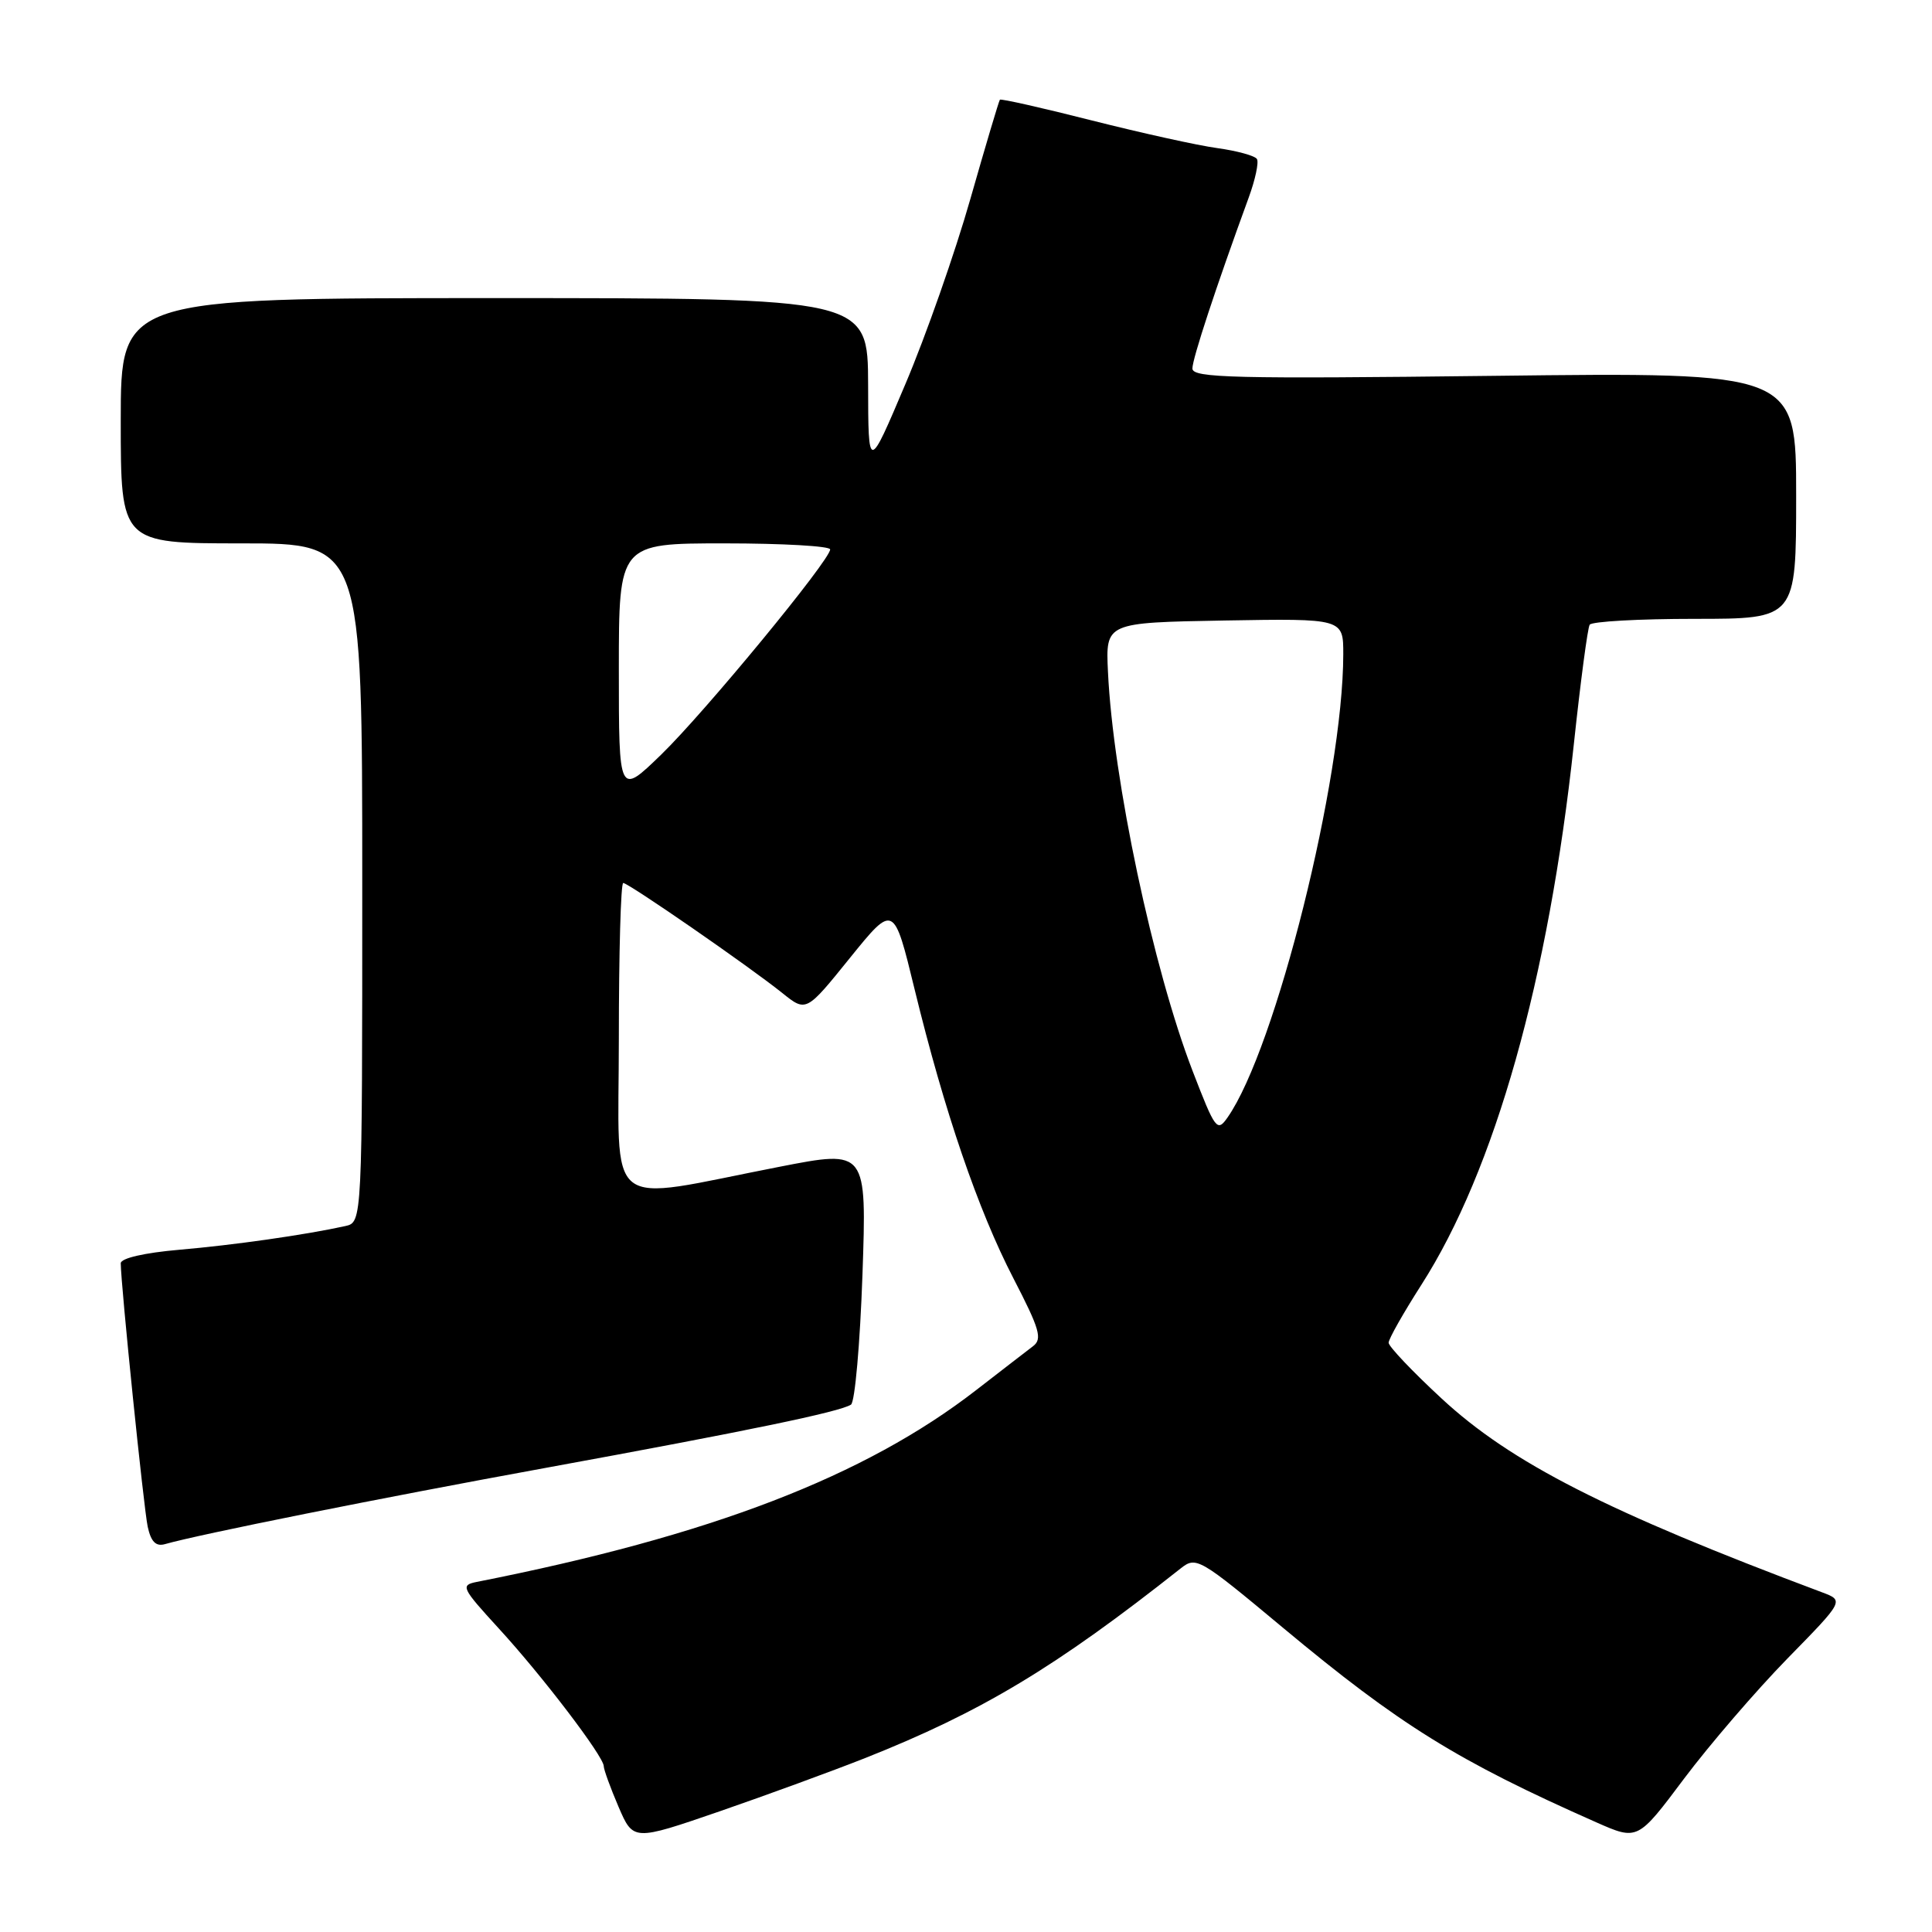 <?xml version="1.0" encoding="UTF-8" standalone="no"?>
<!DOCTYPE svg PUBLIC "-//W3C//DTD SVG 1.1//EN" "http://www.w3.org/Graphics/SVG/1.1/DTD/svg11.dtd" >
<svg xmlns="http://www.w3.org/2000/svg" xmlns:xlink="http://www.w3.org/1999/xlink" version="1.1" viewBox="0 0 256 256">
 <g >
 <path fill="currentColor"
d=" M 114.62 232.96 C 130.05 226.84 139.88 220.93 156.45 207.82 C 158.50 206.20 158.90 206.43 170.03 215.71 C 185.49 228.59 193.13 233.33 211.50 241.46 C 217.00 243.89 217.00 243.89 223.14 235.69 C 226.52 231.19 232.68 224.03 236.82 219.79 C 244.36 212.09 244.36 212.09 241.43 210.99 C 212.94 200.31 200.22 193.83 191.03 185.32 C 187.16 181.74 184.00 178.41 184.00 177.92 C 184.00 177.42 185.95 173.98 188.33 170.26 C 198.08 155.05 205.21 129.74 208.55 98.53 C 209.43 90.30 210.37 83.21 210.64 82.78 C 210.90 82.35 217.17 82.00 224.56 82.00 C 238.00 82.00 238.00 82.00 238.00 65.66 C 238.00 49.32 238.00 49.32 198.00 49.80 C 163.49 50.21 158.00 50.08 158.00 48.83 C 158.00 47.53 161.09 38.14 165.46 26.18 C 166.33 23.81 166.82 21.51 166.55 21.07 C 166.28 20.64 163.93 19.99 161.33 19.63 C 158.73 19.28 151.24 17.62 144.67 15.96 C 138.11 14.29 132.63 13.06 132.49 13.21 C 132.36 13.37 130.59 19.30 128.57 26.39 C 126.55 33.48 122.68 44.51 119.97 50.89 C 115.05 62.50 115.05 62.50 115.03 51.00 C 115.00 39.50 115.00 39.50 65.50 39.50 C 16.00 39.50 16.00 39.50 16.00 55.75 C 16.00 72.00 16.00 72.00 32.00 72.00 C 48.00 72.00 48.00 72.00 48.00 116.98 C 48.00 161.96 48.00 161.96 45.75 162.46 C 40.50 163.62 30.97 164.98 23.75 165.60 C 19.13 166.00 16.00 166.72 16.00 167.39 C 16.01 170.22 19.04 199.81 19.57 202.29 C 20.00 204.28 20.65 204.94 21.84 204.61 C 26.39 203.31 50.13 198.55 72.26 194.51 C 99.12 189.60 111.28 187.08 112.76 186.12 C 113.28 185.78 113.96 178.04 114.28 168.93 C 114.85 152.35 114.85 152.35 103.31 154.60 C 79.65 159.20 82.00 161.08 82.00 137.59 C 82.00 126.27 82.26 117.00 82.58 117.00 C 83.28 117.00 99.23 128.03 103.66 131.58 C 106.82 134.12 106.82 134.12 112.62 126.93 C 118.43 119.75 118.43 119.75 121.19 131.09 C 125.14 147.29 129.59 160.31 134.28 169.38 C 137.77 176.13 138.15 177.42 136.88 178.38 C 136.07 179.00 132.69 181.60 129.38 184.17 C 114.58 195.65 94.15 203.50 63.18 209.61 C 60.99 210.05 61.15 210.38 66.10 215.79 C 71.85 222.05 80.00 232.75 80.00 234.03 C 80.00 234.47 80.88 236.89 81.95 239.39 C 83.91 243.95 83.91 243.95 95.33 240.02 C 101.61 237.85 110.29 234.67 114.62 232.96 Z  M 158.03 141.92 C 152.80 128.36 147.48 103.29 146.81 89.00 C 146.50 82.50 146.50 82.50 162.25 82.22 C 178.00 81.95 178.00 81.95 177.99 86.72 C 177.97 103.20 169.03 138.98 162.65 148.08 C 161.28 150.04 161.03 149.70 158.03 141.92 Z  M 82.00 88.72 C 82.00 72.00 82.00 72.00 96.00 72.00 C 103.70 72.00 110.00 72.36 110.00 72.80 C 110.00 74.21 93.43 94.33 87.63 99.97 C 82.00 105.43 82.00 105.43 82.00 88.72 Z "/>
</g>
</svg>